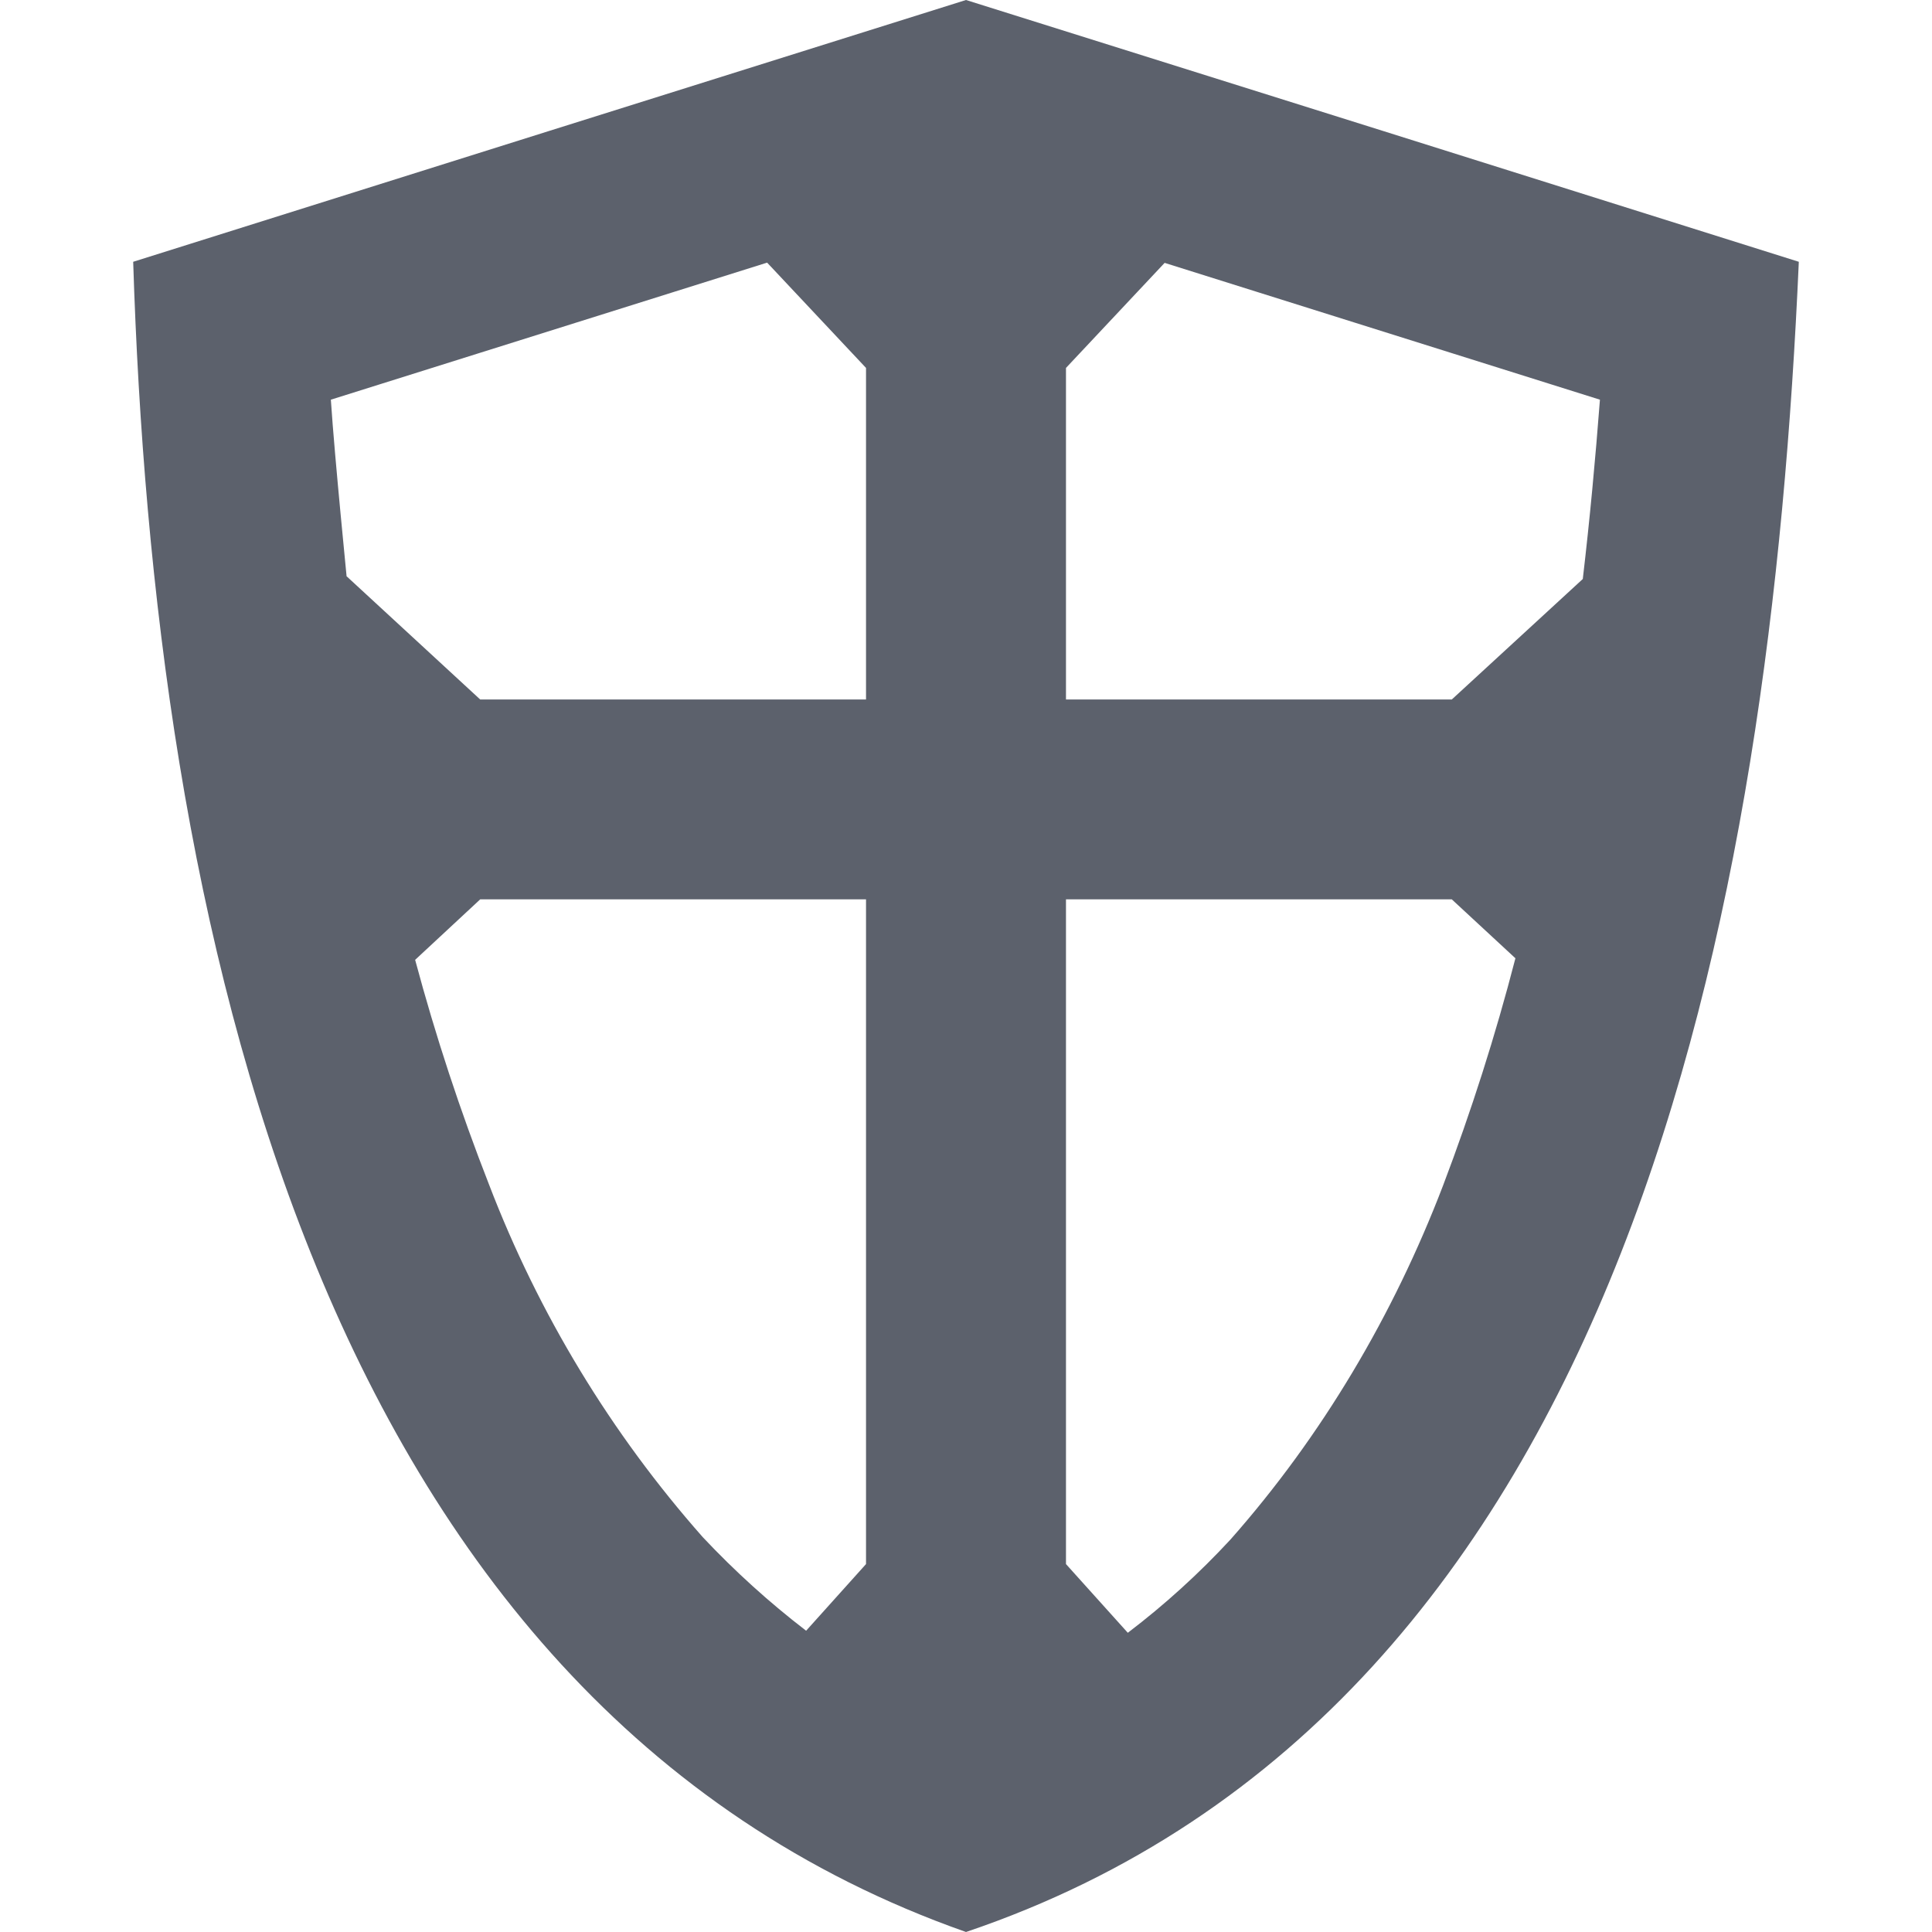 <?xml version="1.0" standalone="no"?><!-- Generator: Gravit.io --><svg xmlns="http://www.w3.org/2000/svg" xmlns:xlink="http://www.w3.org/1999/xlink" style="isolation:isolate" viewBox="0 0 16 16" width="16" height="16"><path d=" M 13.108 4.795 C 13.166 4.301 13.212 3.806 13.25 3.31 L 13.25 3.31 L 9.645 2.177 L 8.828 3.047 L 8.828 5.793 L 12.023 5.793 L 13.108 4.795 Z  M 12.55 7.936 C 12.385 8.575 12.184 9.204 11.95 9.82 C 11.54 10.89 10.95 11.89 10.19 12.75 C 9.929 13.032 9.645 13.29 9.34 13.522 L 8.828 12.953 L 8.828 7.448 L 12.023 7.448 L 12.55 7.936 Z  M 6.676 13.505 C 6.371 13.271 6.084 13.011 5.82 12.73 C 5.06 11.87 4.46 10.88 4.05 9.81 C 3.812 9.202 3.607 8.58 3.438 7.949 L 3.977 7.448 L 7.172 7.448 L 7.172 12.953 L 6.676 13.505 Z  M 2.87 4.772 L 3.977 5.793 L 7.172 5.793 L 7.172 3.047 L 6.353 2.175 L 2.74 3.31 C 2.772 3.8 2.88 4.861 2.87 4.772 Z  M 14.897 2.168 C 14.663 7.478 13.5 14.142 8 16 C 2.558 14.084 1.272 7.536 1.103 2.168 C 3.402 1.445 5.701 0.721 8 0 C 10.299 0.721 12.598 1.444 14.897 2.168 L 14.897 2.168 Z " fill-rule="evenodd" id="Compound Path" fill="rgb(92,97,108)"/></svg>